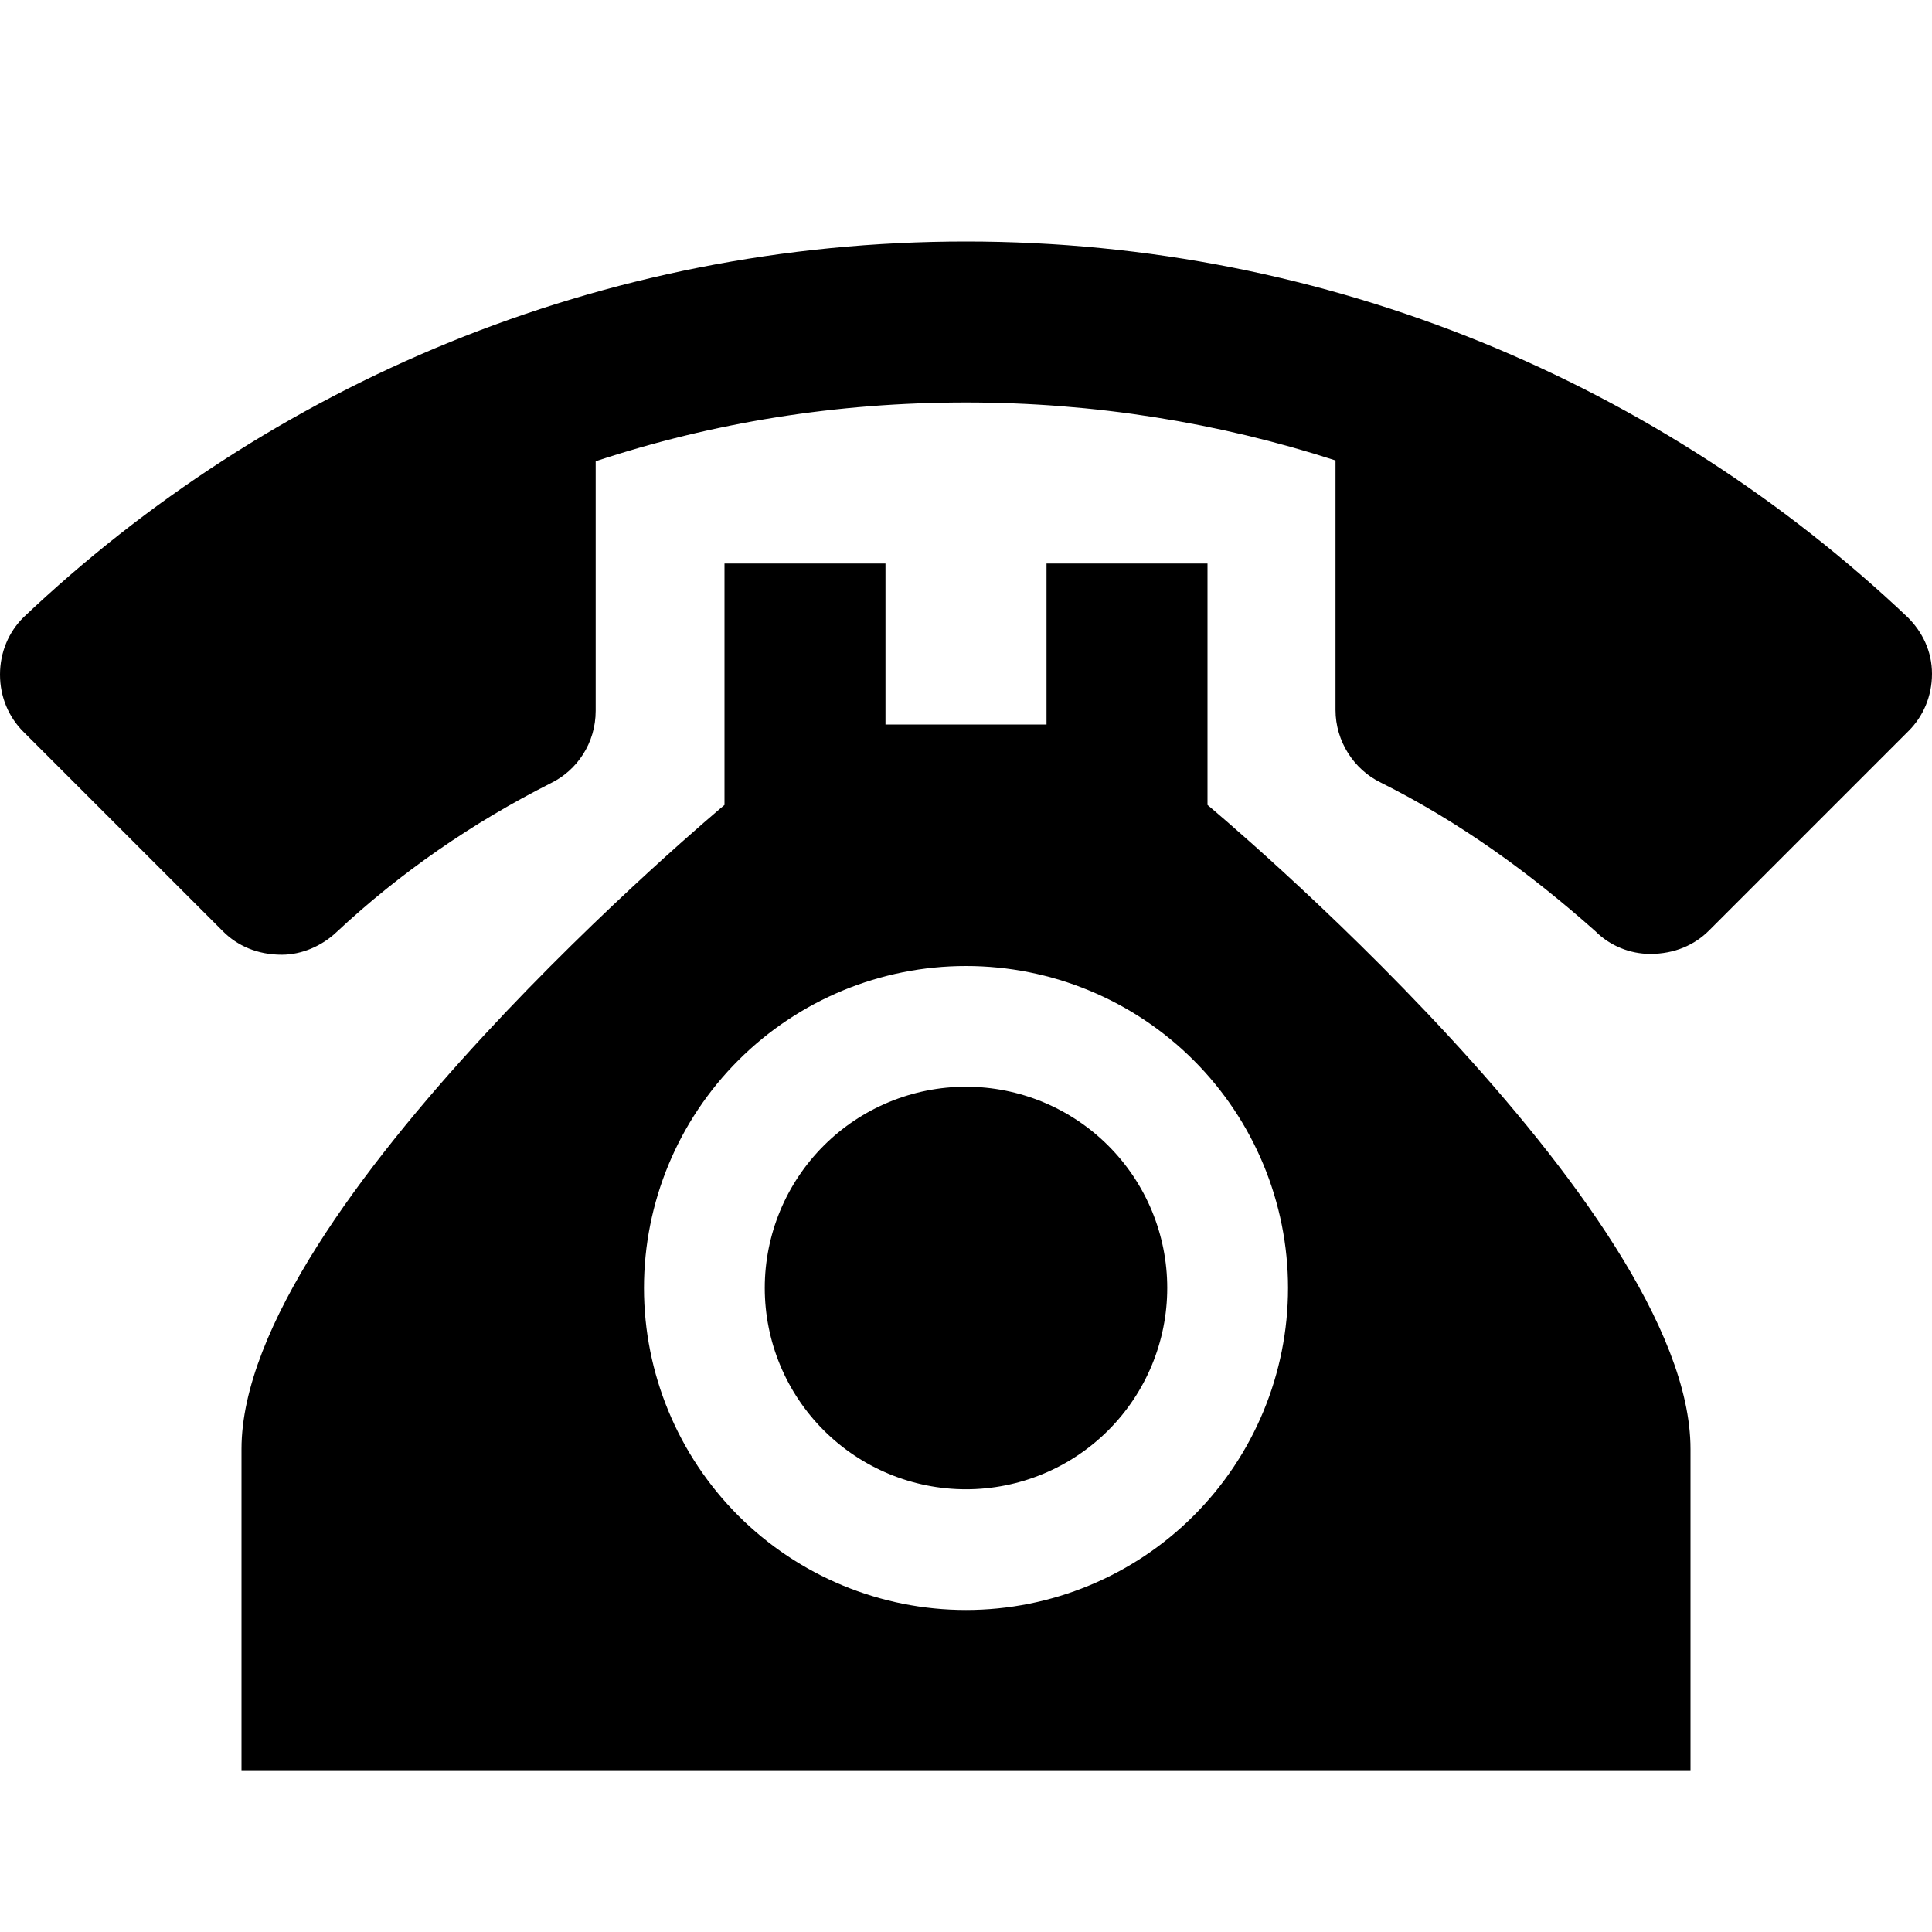 <svg xmlns="http://www.w3.org/2000/svg" width="31" height="31" viewBox="0 0 31 31" fill="none"><g clip-path="url(#clip0_46_539)"><path d="M15.5 3.875C9.636 3.875 4.314 6.174 0.375 9.907C0.142 10.139 0 10.462 0 10.824C0 11.186 0.142 11.509 0.375 11.741L3.578 14.944C3.81 15.177 4.133 15.319 4.521 15.319C4.844 15.319 5.167 15.177 5.399 14.957C6.42 14.002 7.582 13.201 8.835 12.568C9.261 12.361 9.558 11.922 9.558 11.405V7.401C11.431 6.781 13.42 6.458 15.5 6.458C17.554 6.458 19.556 6.781 21.429 7.388V11.392C21.429 11.896 21.726 12.348 22.152 12.555C23.418 13.188 24.542 14.002 25.601 14.944C25.833 15.177 26.156 15.306 26.479 15.306C26.867 15.306 27.19 15.164 27.422 14.931L30.625 11.728C30.858 11.496 31 11.173 31 10.811C31 10.45 30.845 10.139 30.613 9.907C26.673 6.174 21.351 3.875 15.5 3.875ZM11.625 9.042V12.916C11.625 12.916 3.875 19.375 3.875 23.25V28.416H27.125V23.25C27.125 19.375 19.375 12.916 19.375 12.916V9.042H16.792V11.625H14.208V9.042H11.625ZM15.5 15.5C16.87 15.5 18.184 16.044 19.153 17.013C20.122 17.982 20.667 19.296 20.667 20.666C20.667 22.037 20.122 23.351 19.153 24.32C18.184 25.289 16.87 25.833 15.5 25.833C14.13 25.833 12.816 25.289 11.847 24.32C10.878 23.351 10.333 22.037 10.333 20.666C10.333 19.296 10.878 17.982 11.847 17.013C12.816 16.044 14.13 15.5 15.5 15.5ZM15.5 17.437C14.644 17.437 13.822 17.778 13.217 18.383C12.611 18.989 12.271 19.81 12.271 20.666C12.271 21.523 12.611 22.344 13.217 22.95C13.822 23.555 14.644 23.896 15.5 23.896C16.356 23.896 17.178 23.555 17.783 22.95C18.389 22.344 18.729 21.523 18.729 20.666C18.729 19.81 18.389 18.989 17.783 18.383C17.178 17.778 16.356 17.437 15.5 17.437Z" fill="black"></path></g><defs><clipPath id="clip0_46_539"><rect width="31" height="31" fill="white"></rect></clipPath></defs></svg>